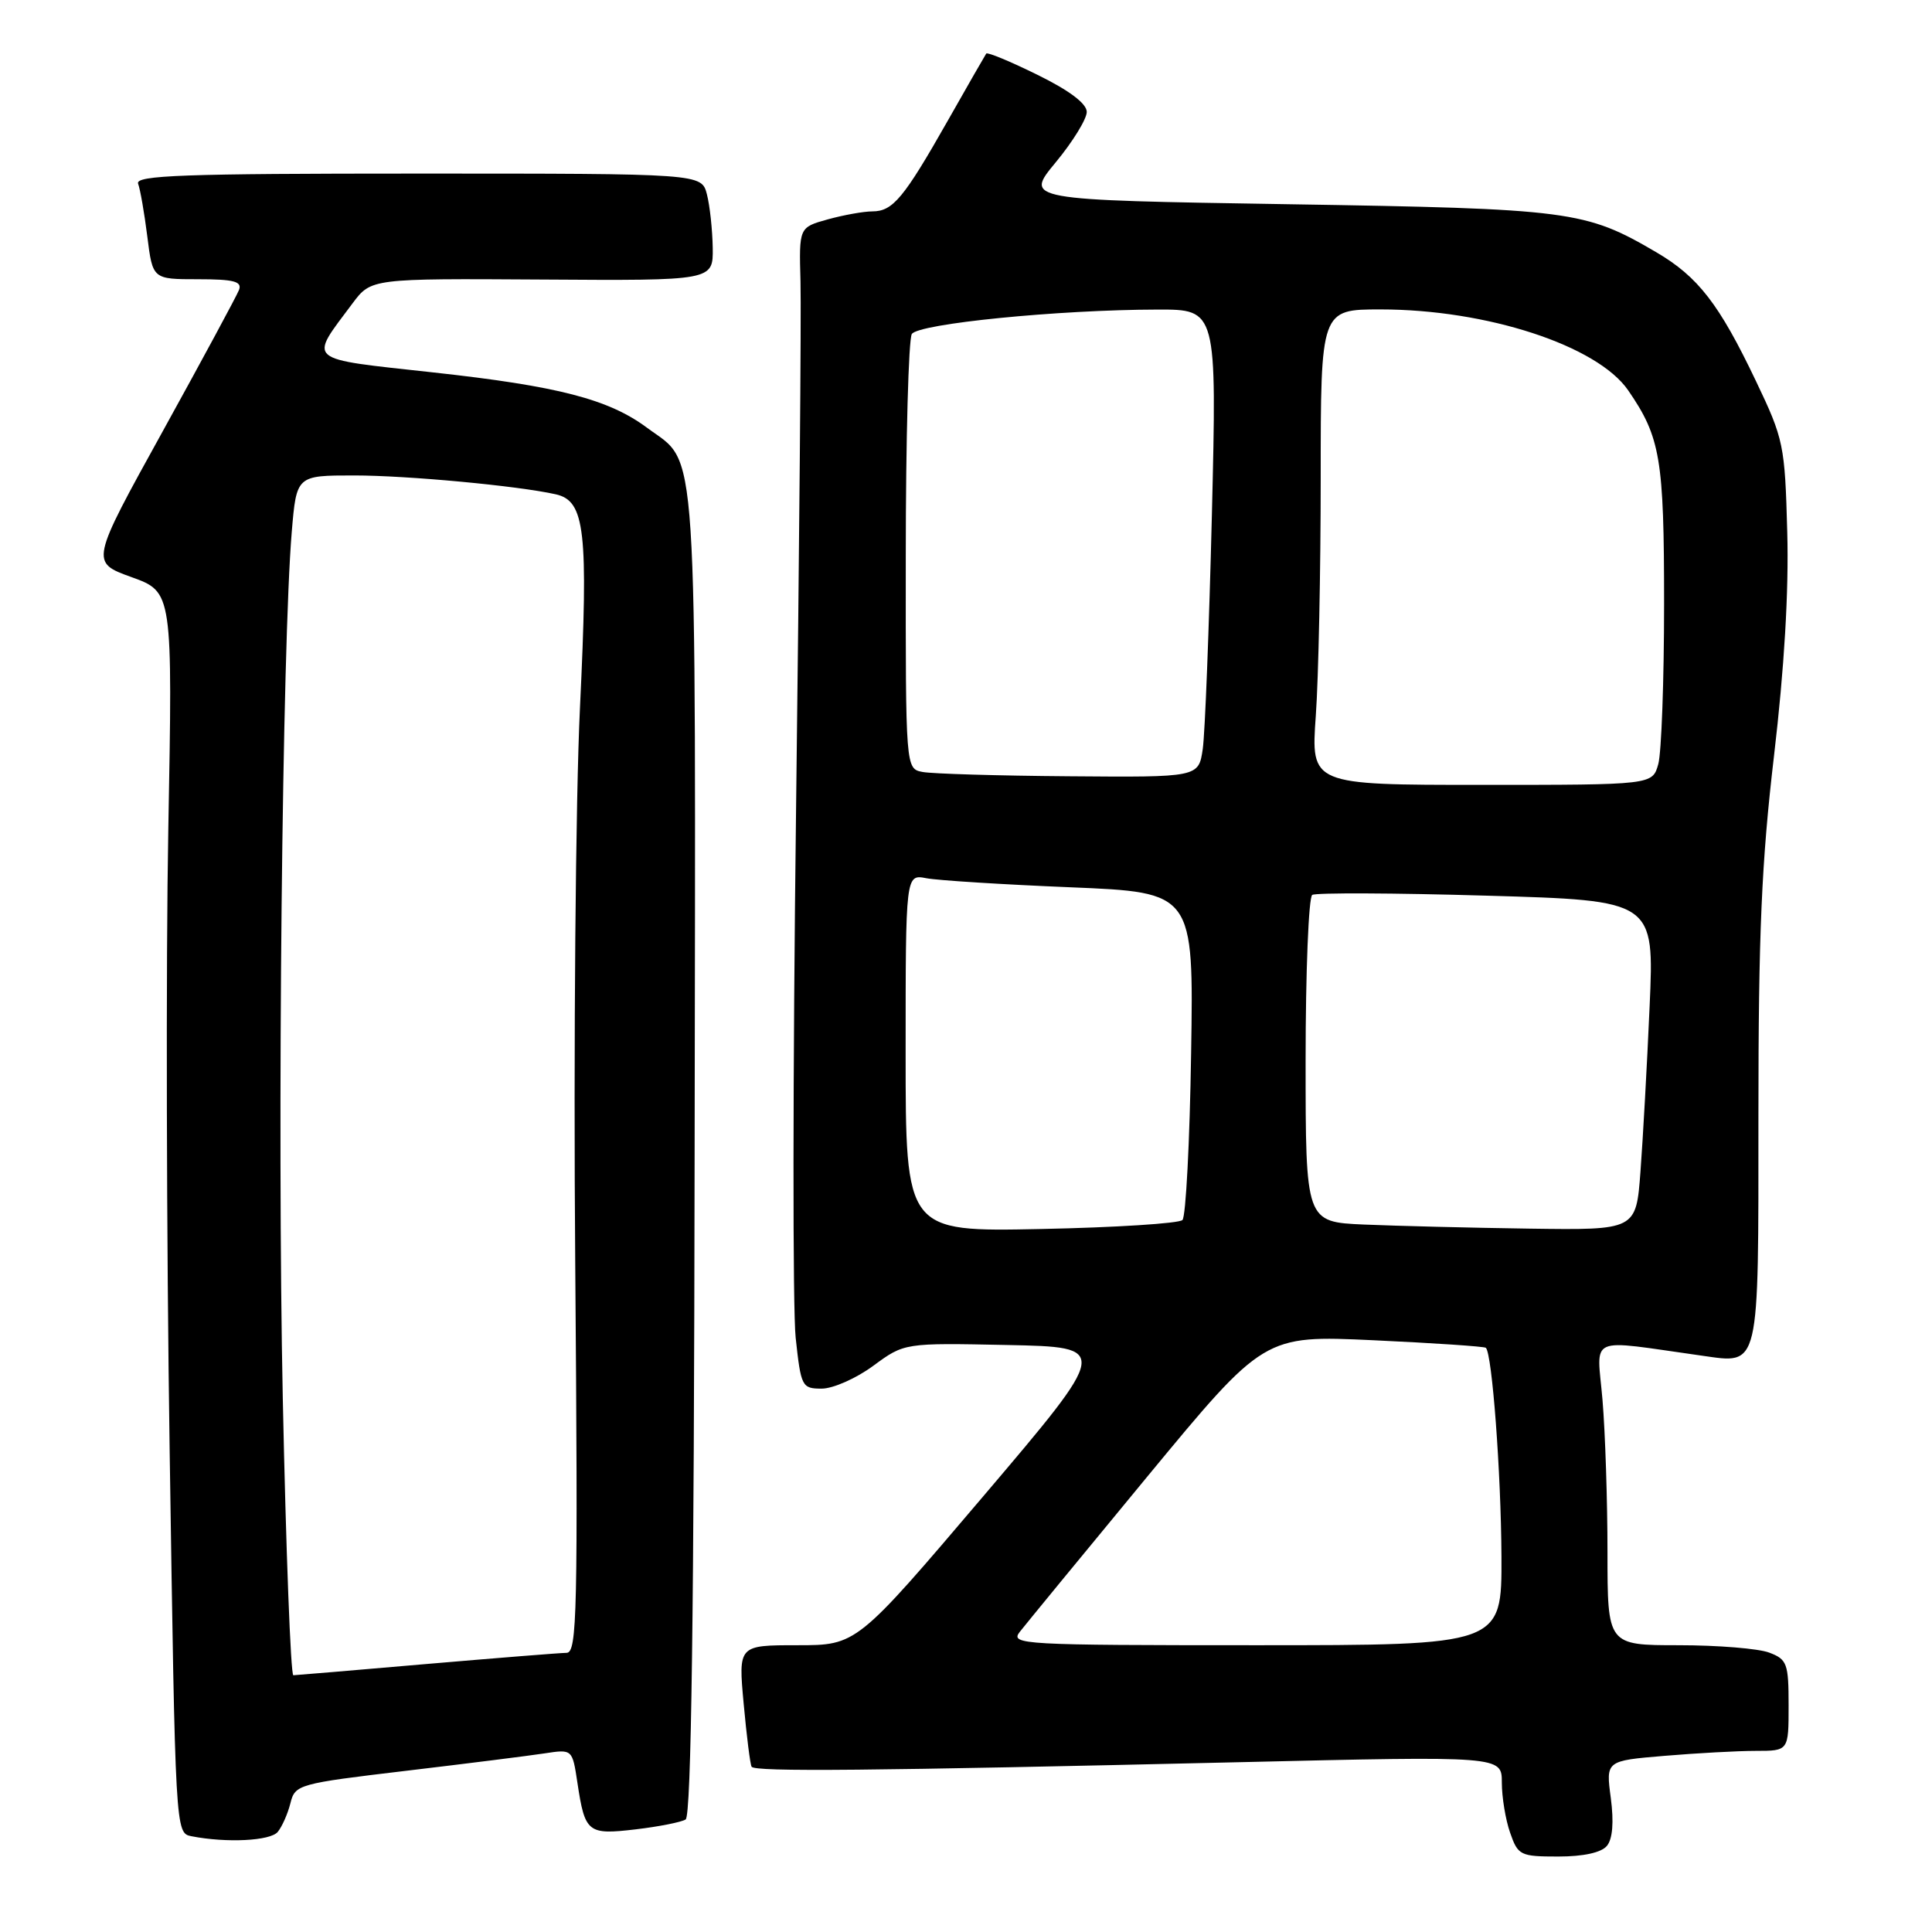 <?xml version="1.0" encoding="UTF-8" standalone="no"?>
<!DOCTYPE svg PUBLIC "-//W3C//DTD SVG 1.1//EN" "http://www.w3.org/Graphics/SVG/1.1/DTD/svg11.dtd" >
<svg xmlns="http://www.w3.org/2000/svg" xmlns:xlink="http://www.w3.org/1999/xlink" version="1.1" viewBox="0 0 256 256">
 <g >
 <path fill="currentColor"
d=" M 212.92 244.59 C 213.68 243.68 213.86 241.46 213.44 238.25 C 212.78 233.31 212.78 233.31 220.54 232.66 C 224.81 232.30 230.26 232.00 232.65 232.00 C 237.00 232.00 237.00 232.00 237.00 225.98 C 237.00 220.43 236.80 219.87 234.43 218.98 C 233.02 218.44 227.62 218.00 222.43 218.00 C 213.00 218.00 213.00 218.00 213.00 205.65 C 213.00 198.86 212.70 189.79 212.34 185.50 C 211.60 176.79 210.08 177.47 225.49 179.63 C 233.25 180.72 233.00 181.76 233.00 147.74 C 233.00 123.69 233.41 114.23 235.07 100.11 C 236.42 88.66 237.04 78.31 236.82 70.50 C 236.51 58.97 236.35 58.19 232.68 50.51 C 227.81 40.29 225.01 36.67 219.46 33.42 C 210.05 27.91 208.16 27.66 170.63 27.06 C 135.76 26.50 135.76 26.50 139.88 21.52 C 142.15 18.78 144.00 15.77 144.00 14.83 C 144.00 13.73 141.70 11.99 137.48 9.92 C 133.89 8.15 130.84 6.88 130.68 7.10 C 130.53 7.32 128.23 11.32 125.58 16.00 C 119.75 26.27 118.31 28.00 115.60 28.01 C 114.44 28.01 111.78 28.49 109.68 29.07 C 105.87 30.13 105.87 30.13 106.07 37.32 C 106.18 41.27 105.91 72.85 105.48 107.50 C 105.05 142.15 105.03 173.54 105.43 177.25 C 106.13 183.75 106.26 184.00 108.88 184.00 C 110.38 184.00 113.46 182.64 115.72 180.97 C 119.84 177.94 119.84 177.94 133.46 178.22 C 147.08 178.50 147.08 178.50 130.30 198.25 C 113.51 218.00 113.51 218.00 105.67 218.00 C 97.83 218.00 97.83 218.00 98.54 225.75 C 98.93 230.01 99.40 233.77 99.59 234.10 C 99.98 234.79 115.17 234.65 164.25 233.50 C 199.00 232.68 199.00 232.68 199.00 236.19 C 199.00 238.12 199.49 241.12 200.10 242.85 C 201.14 245.85 201.45 246.00 206.48 246.00 C 209.80 246.00 212.19 245.48 212.92 244.59 Z  M 36.80 242.74 C 37.37 242.05 38.13 240.34 38.48 238.94 C 39.10 236.45 39.51 236.34 53.81 234.64 C 61.89 233.68 70.15 232.64 72.17 232.33 C 75.84 231.77 75.84 231.77 76.51 236.22 C 77.51 242.85 77.87 243.15 84.22 242.40 C 87.28 242.04 90.27 241.45 90.85 241.09 C 91.60 240.63 91.96 213.71 92.04 152.82 C 92.18 55.92 92.56 61.75 85.75 56.69 C 80.66 52.90 73.95 51.16 57.42 49.35 C 40.25 47.46 40.89 48.00 46.71 40.20 C 49.18 36.90 49.18 36.90 71.84 37.04 C 94.50 37.19 94.50 37.19 94.44 32.84 C 94.40 30.45 94.06 27.26 93.67 25.75 C 92.96 23.00 92.96 23.00 55.37 23.00 C 24.32 23.00 17.88 23.23 18.30 24.34 C 18.58 25.08 19.13 28.23 19.52 31.34 C 20.23 37.00 20.23 37.00 26.22 37.00 C 30.98 37.00 32.10 37.29 31.67 38.42 C 31.37 39.19 26.82 47.63 21.55 57.17 C 11.97 74.50 11.97 74.50 17.42 76.47 C 22.88 78.44 22.88 78.44 22.30 109.97 C 21.98 127.31 22.06 164.31 22.48 192.20 C 23.24 242.85 23.24 242.89 25.37 243.31 C 30.02 244.22 35.81 243.93 36.80 242.74 Z  M 135.11 216.25 C 135.86 215.29 143.45 206.04 151.98 195.71 C 167.50 176.92 167.50 176.92 182.00 177.59 C 189.97 177.96 196.67 178.41 196.88 178.59 C 197.71 179.32 198.90 195.16 198.95 206.25 C 199.00 218.00 199.00 218.00 166.38 218.00 C 135.46 218.00 133.83 217.91 135.11 216.25 Z  M 120.00 139.53 C 120.00 115.84 120.00 115.84 122.75 116.37 C 124.26 116.66 132.85 117.20 141.83 117.57 C 158.17 118.24 158.17 118.24 157.83 139.54 C 157.65 151.25 157.13 161.21 156.68 161.66 C 156.23 162.11 147.79 162.65 137.93 162.85 C 120.00 163.22 120.00 163.22 120.00 139.53 Z  M 180.75 162.26 C 173.00 161.92 173.00 161.92 173.00 140.52 C 173.00 128.75 173.40 118.87 173.88 118.58 C 174.36 118.28 184.76 118.32 196.98 118.68 C 219.21 119.32 219.21 119.32 218.58 133.41 C 218.24 141.16 217.69 150.99 217.37 155.25 C 216.79 163.00 216.79 163.00 202.65 162.80 C 194.87 162.69 185.01 162.44 180.75 162.26 Z  M 174.35 94.85 C 174.71 89.81 175.00 75.64 175.00 63.35 C 175.00 41.00 175.00 41.00 182.94 41.00 C 197.01 41.00 211.65 45.79 215.74 51.72 C 220.02 57.94 220.50 60.78 220.50 80.00 C 220.50 90.17 220.15 99.74 219.73 101.25 C 218.96 104.00 218.96 104.00 196.33 104.00 C 173.70 104.00 173.70 104.00 174.35 94.85 Z  M 122.25 102.29 C 120.00 101.86 120.00 101.86 120.02 73.68 C 120.02 58.18 120.39 44.94 120.82 44.26 C 121.69 42.89 140.22 41.04 153.37 41.02 C 161.24 41.00 161.24 41.00 160.58 68.25 C 160.21 83.24 159.67 97.19 159.37 99.25 C 158.82 103.00 158.82 103.00 141.66 102.86 C 132.22 102.79 123.49 102.53 122.25 102.29 Z  M 37.47 185.25 C 36.73 149.42 37.40 85.44 38.66 70.47 C 39.29 63.00 39.29 63.00 46.92 63.00 C 53.98 63.00 68.62 64.37 73.65 65.50 C 77.53 66.38 77.97 70.30 76.85 93.75 C 76.27 105.77 75.99 138.64 76.22 167.25 C 76.59 213.75 76.48 219.00 75.07 219.01 C 74.21 219.02 65.85 219.69 56.50 220.49 C 47.15 221.30 39.21 221.97 38.87 221.98 C 38.52 221.99 37.89 205.46 37.47 185.25 Z "/>
</g>
</svg>